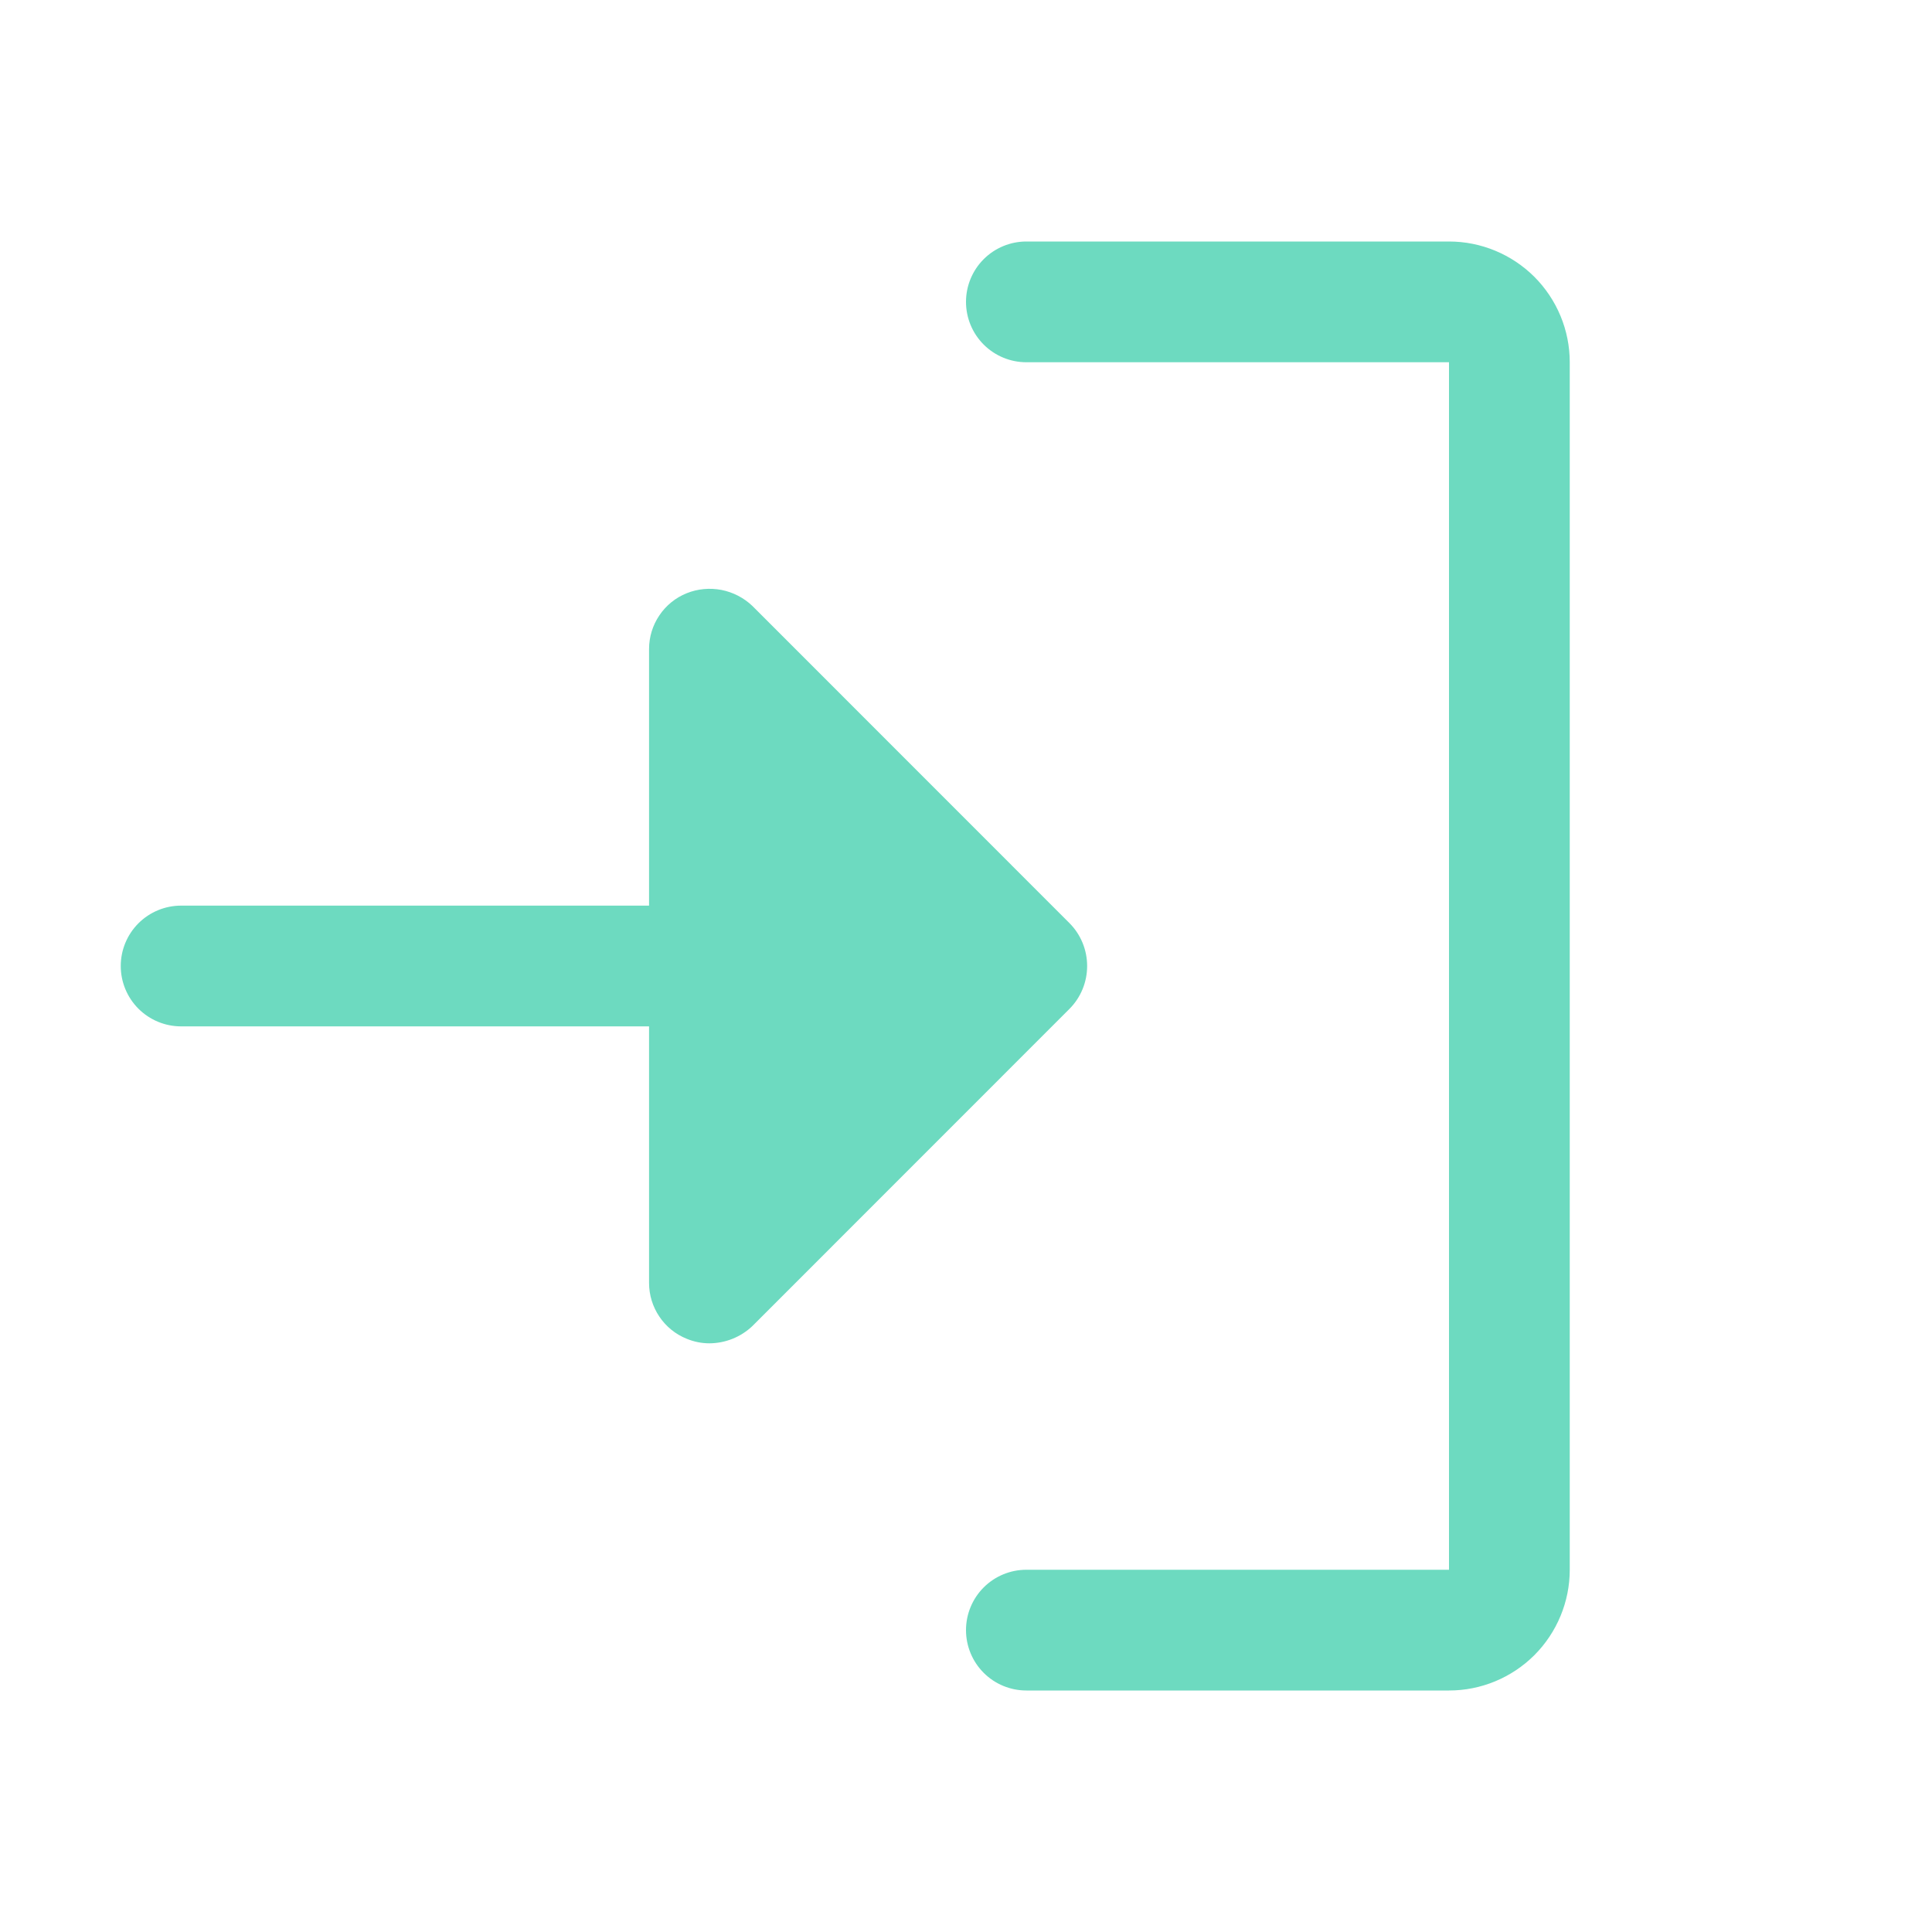 <svg width="20" height="20" viewBox="0 0 20 20" fill="none" xmlns="http://www.w3.org/2000/svg">
<path d="M11.07 10.445L7.789 13.727C7.669 13.841 7.51 13.905 7.344 13.906C7.263 13.906 7.184 13.89 7.109 13.859C6.994 13.813 6.895 13.733 6.826 13.63C6.756 13.527 6.719 13.405 6.719 13.281V10.625H1.875C1.709 10.625 1.55 10.559 1.433 10.442C1.316 10.325 1.25 10.166 1.25 10C1.25 9.834 1.316 9.675 1.433 9.558C1.55 9.441 1.709 9.375 1.875 9.375H6.719V6.719C6.719 6.594 6.756 6.473 6.826 6.37C6.895 6.267 6.994 6.187 7.109 6.141C7.223 6.095 7.348 6.084 7.469 6.107C7.589 6.131 7.7 6.188 7.789 6.273L11.07 9.555C11.188 9.673 11.254 9.833 11.254 10C11.254 10.167 11.188 10.327 11.07 10.445ZM15 2.5H10.625C10.459 2.5 10.3 2.566 10.183 2.683C10.066 2.8 10 2.959 10 3.125C10 3.291 10.066 3.45 10.183 3.567C10.3 3.684 10.459 3.75 10.625 3.75H15V16.25H10.625C10.459 16.25 10.3 16.316 10.183 16.433C10.066 16.55 10 16.709 10 16.875C10 17.041 10.066 17.2 10.183 17.317C10.3 17.434 10.459 17.5 10.625 17.5H15C15.332 17.5 15.649 17.368 15.884 17.134C16.118 16.899 16.25 16.581 16.25 16.25V3.75C16.25 3.418 16.118 3.101 15.884 2.866C15.649 2.632 15.332 2.5 15 2.5Z" fill="#6DDAC0"/>
</svg>

